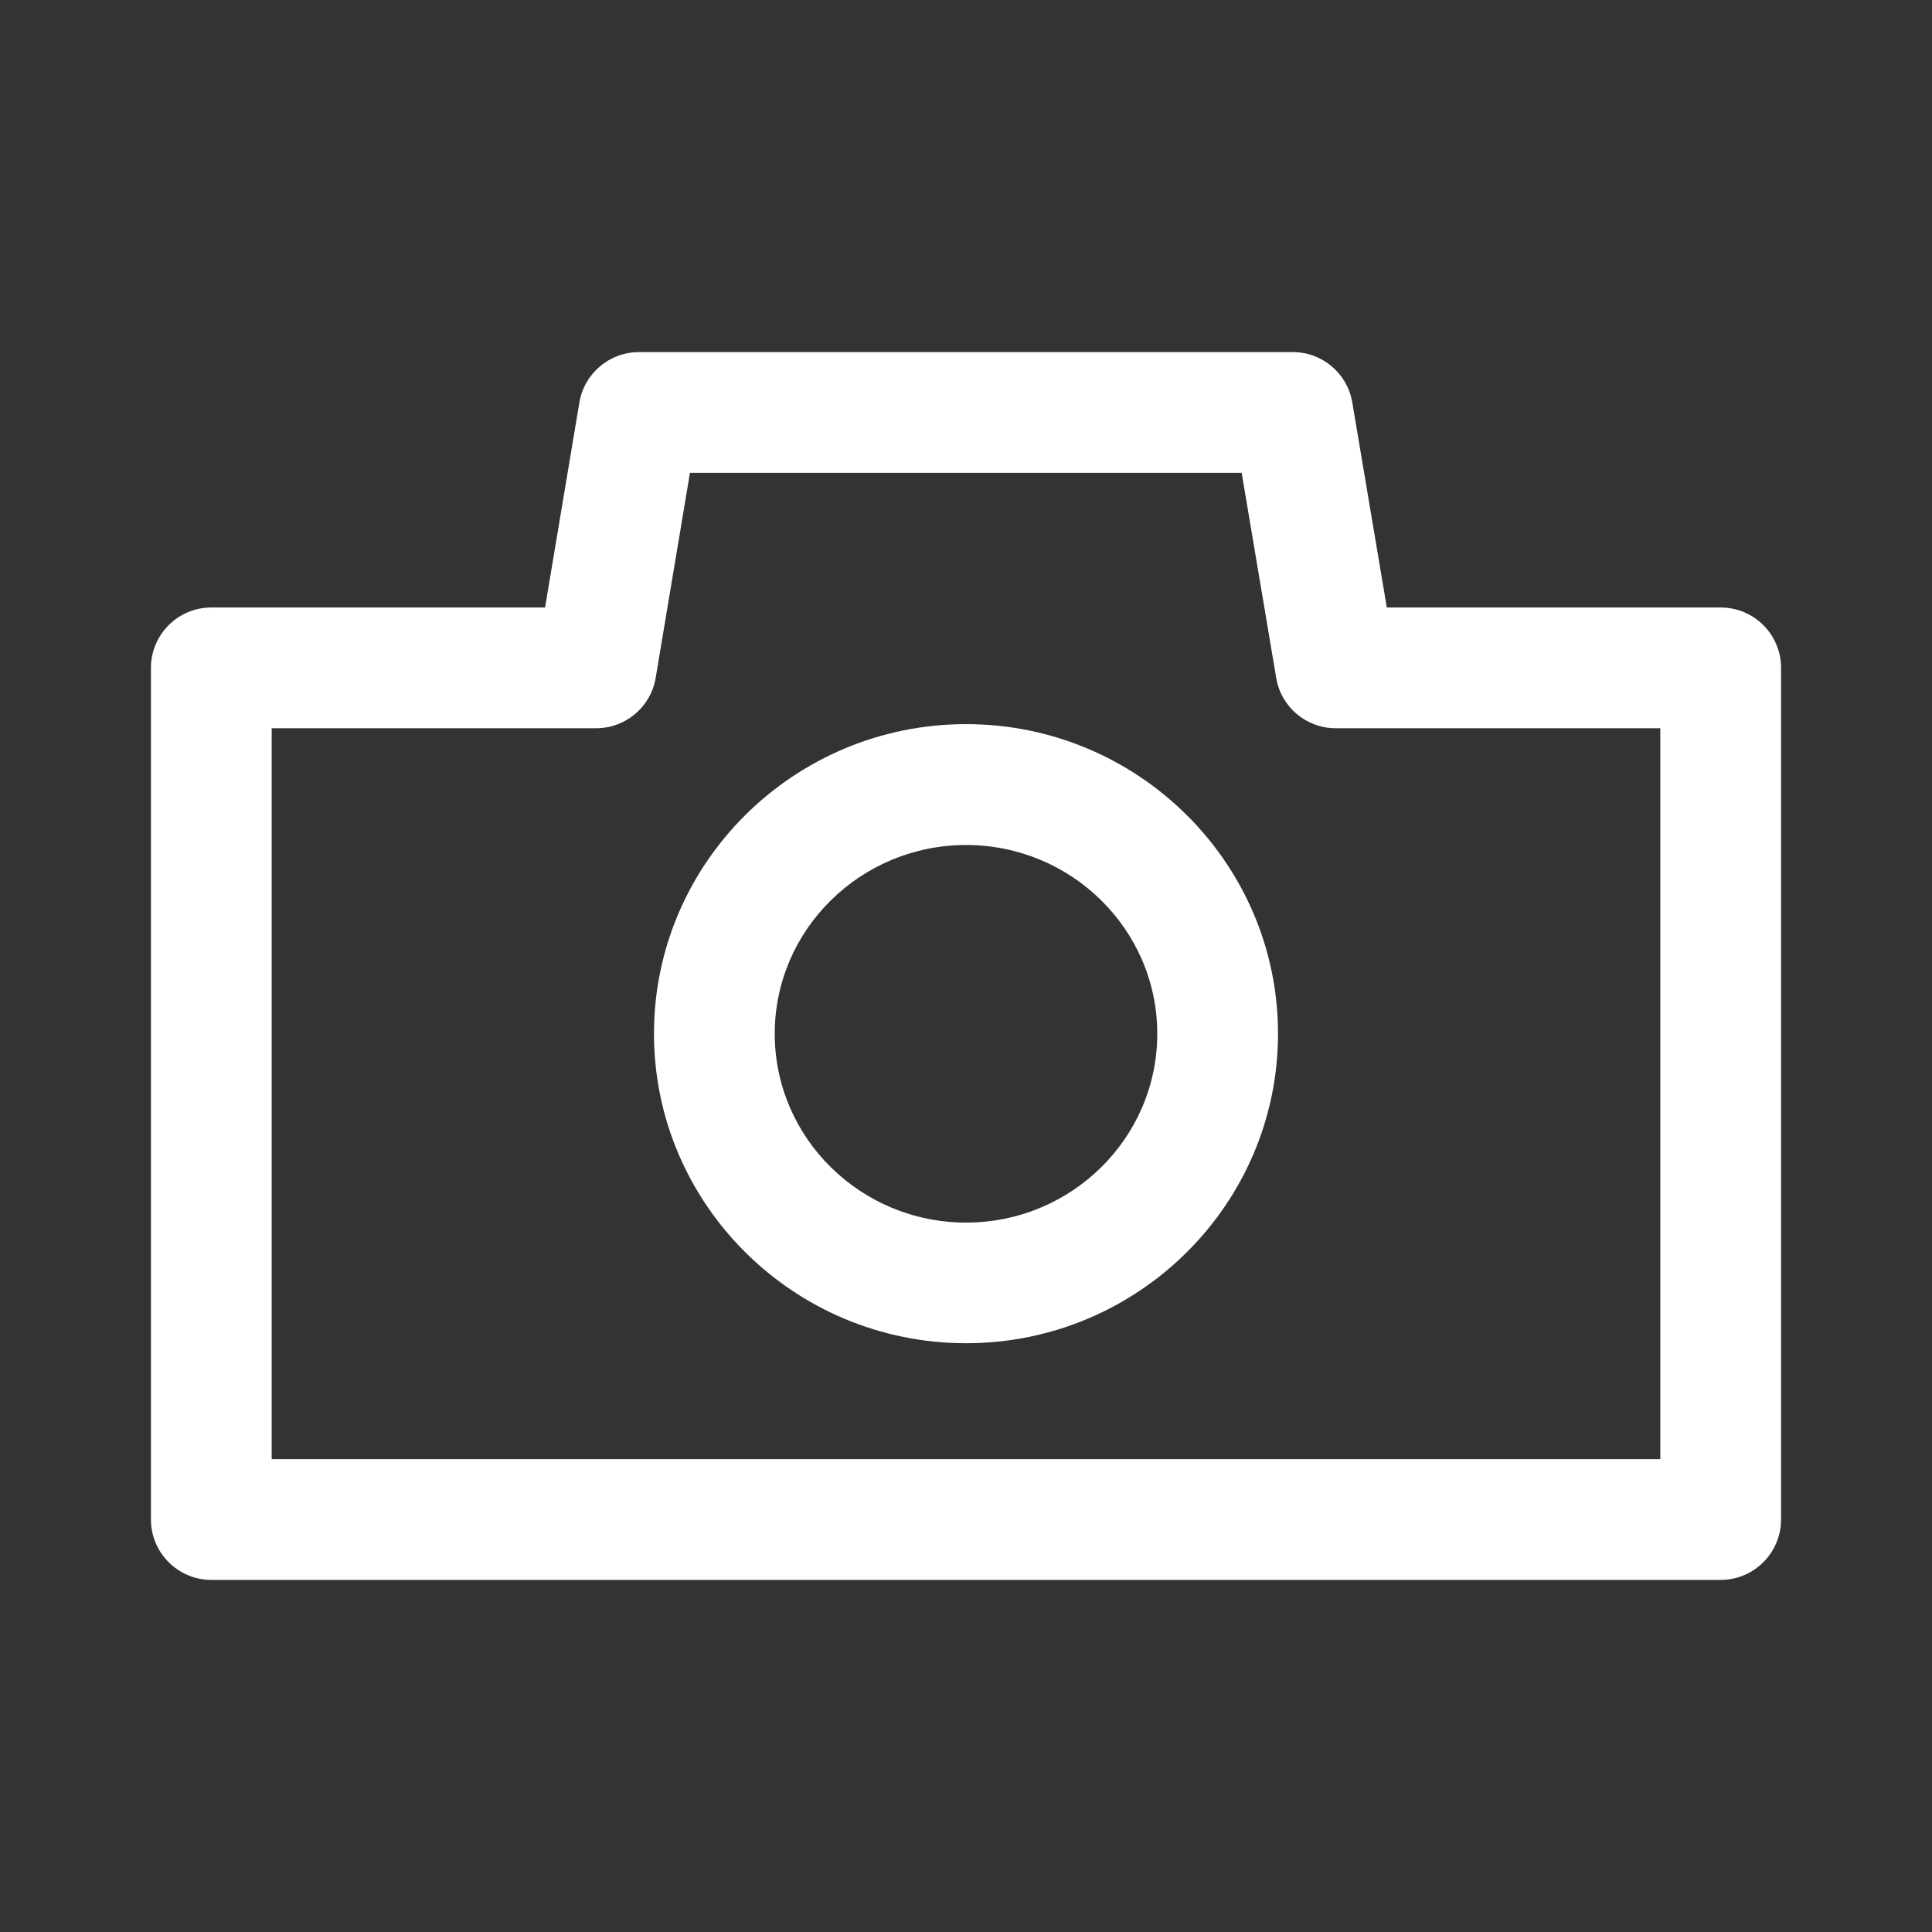 <?xml version="1.0" encoding="iso-8859-1"?>
<!-- Generator: Adobe Illustrator 15.1.0, SVG Export Plug-In . SVG Version: 6.00 Build 0)  -->
<!DOCTYPE svg PUBLIC "-//W3C//DTD SVG 1.1//EN" "http://www.w3.org/Graphics/SVG/1.1/DTD/svg11.dtd">
<svg version="1.1" id="Layer_1" xmlns="http://www.w3.org/2000/svg" xmlns:xlink="http://www.w3.org/1999/xlink" x="0px" y="0px"
	 width="16px" height="16px" viewBox="0 0 16 16" style="enable-background:new 0 0 16 16;" xml:space="preserve">
<rect x="0" y="0" width="16" height="16" fill="#333333" stroke="none"/>
<g>
	<path style="fill:#FFFFFF;" d="M14.25,5.031h-2.765l-0.286-1.698c-0.04-0.24-0.248-0.417-0.492-0.417H5.291
		c-0.244,0-0.453,0.177-0.493,0.418L4.514,5.031H1.75c-0.276,0-0.5,0.224-0.5,0.5v7.053c0,0.275,0.224,0.5,0.5,0.5h12.5
		c0.276,0,0.5-0.225,0.5-0.5V5.531C14.75,5.255,14.526,5.031,14.25,5.031z M13.75,12.084H2.25V6.031h2.687
		c0.244,0,0.453-0.177,0.493-0.417l0.284-1.698h4.569l0.286,1.698c0.04,0.241,0.249,0.417,0.493,0.417h2.688V12.084z"/>
	<path style="fill:#FFFFFF;" d="M8.001,5.997c-1.426,0-2.585,1.15-2.585,2.563c0,1.414,1.159,2.564,2.585,2.564
		c1.424,0,2.583-1.15,2.583-2.564C10.584,7.147,9.425,5.997,8.001,5.997z M8.001,10.125c-0.874,0-1.585-0.701-1.585-1.564
		c0-0.862,0.711-1.563,1.585-1.563c0.873,0,1.583,0.701,1.583,1.563C9.584,9.424,8.874,10.125,8.001,10.125z"/>
</g>
</svg>
